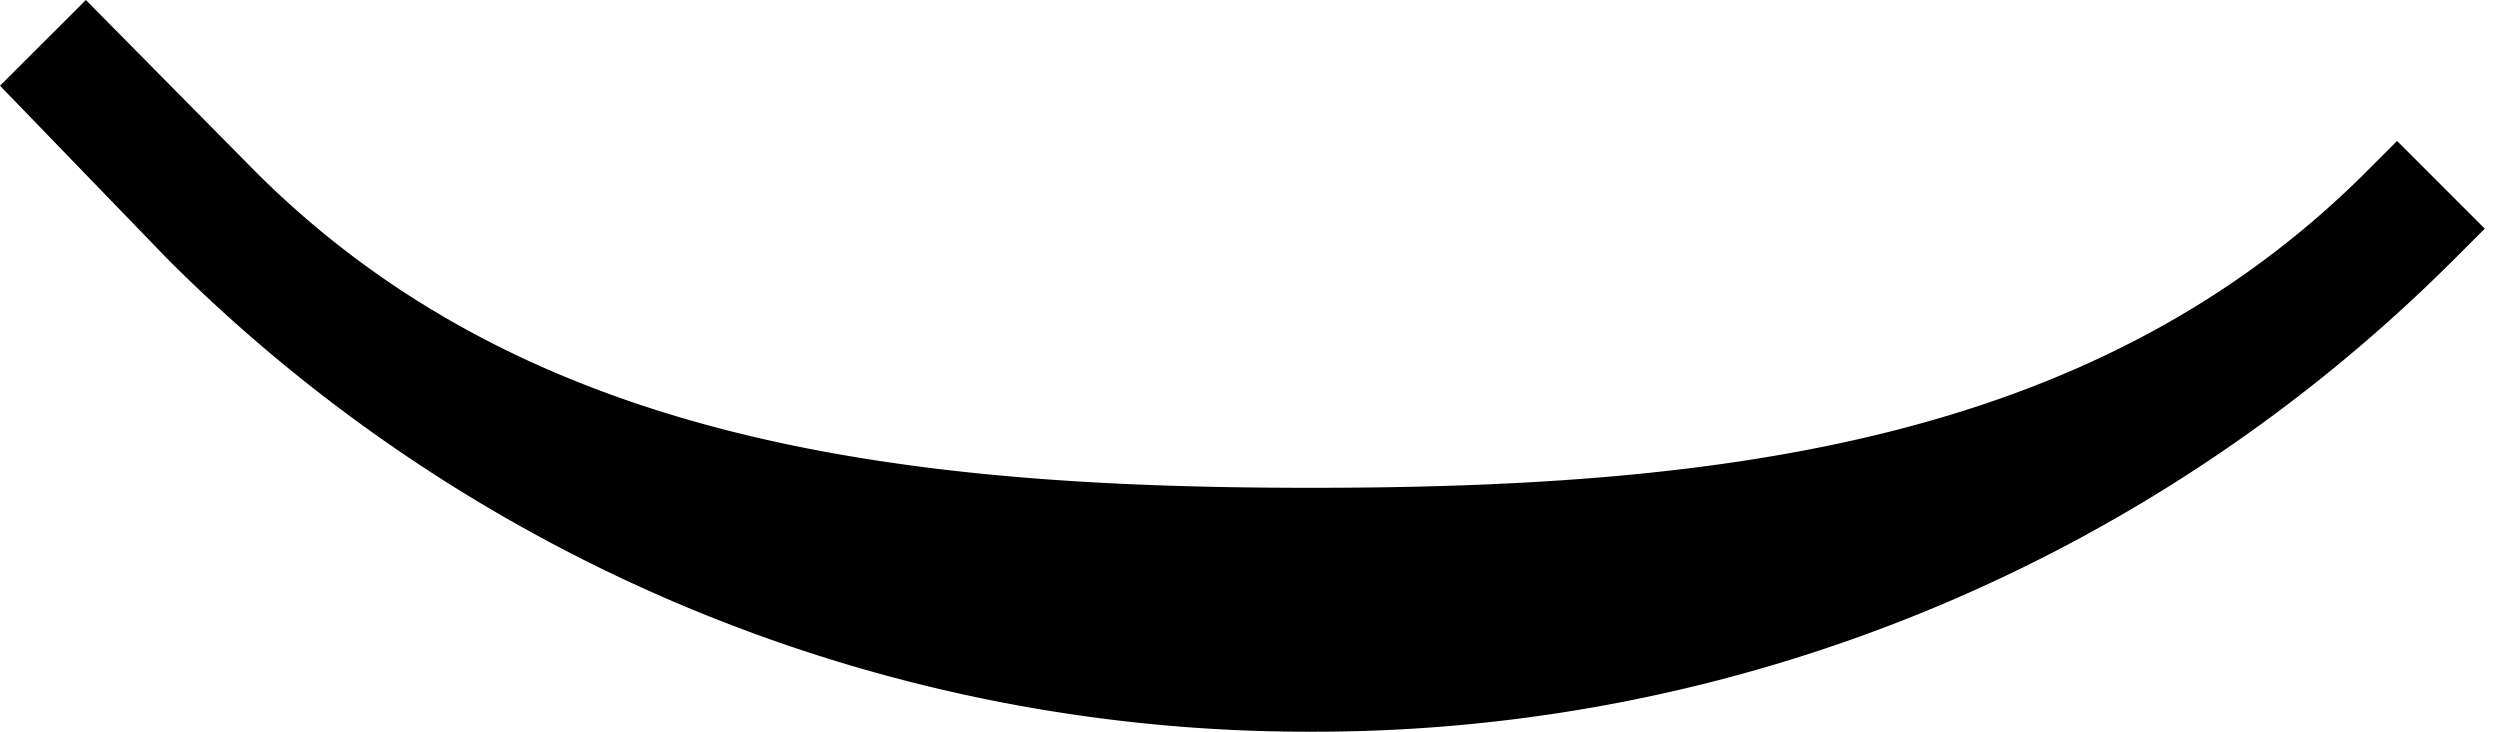 <svg xmlns="http://www.w3.org/2000/svg" version="1.0" width="41" height="12"><path d="M21.5 12a26.434 26.434 0 0 0 18.75-7.75l.5-.5-1.438-1.438-.5.5C34.38 7.247 28.265 8 21.5 8 14.735 8 8.621 7.246 4.187 2.812L1.408 0 0 1.406 2.75 4.25A26.434 26.434 0 0 0 21.5 12z"/></svg>